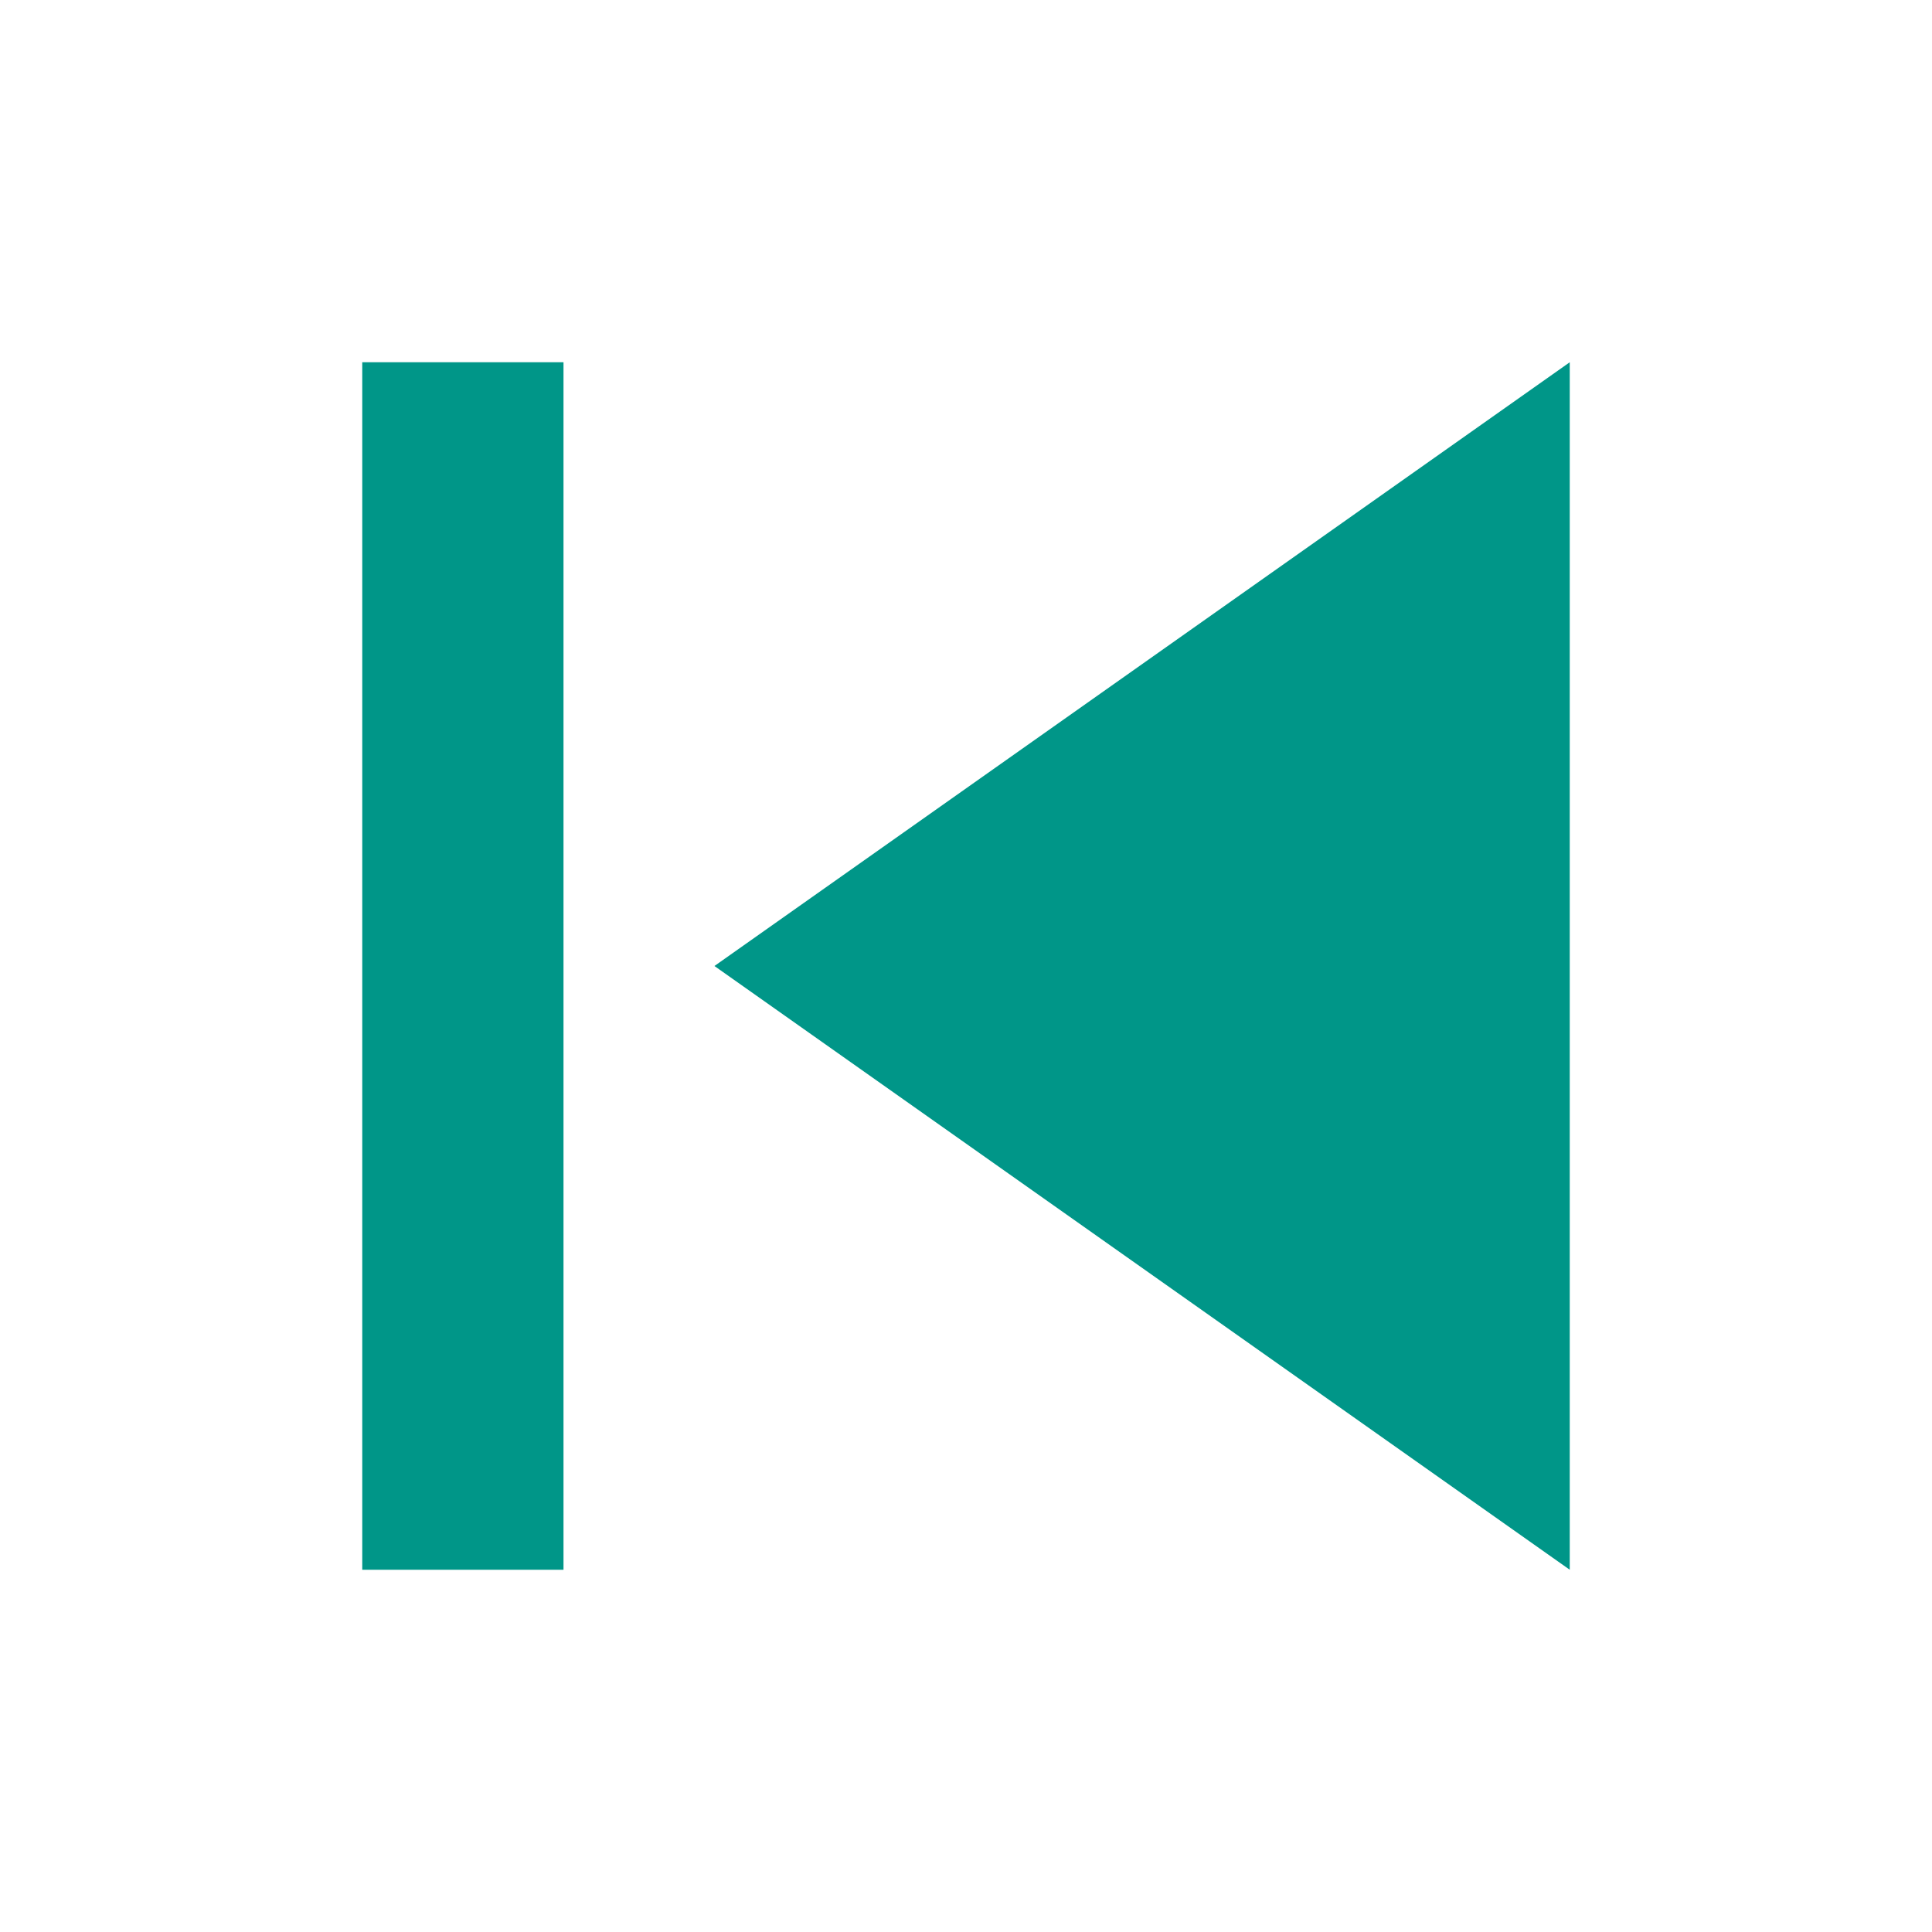 <svg width="24" height="24" viewBox="0 0 24 24" fill="none" xmlns="http://www.w3.org/2000/svg">
<g filter="url(#filter0_d_223_13929)">
<path d="M4.5 3.5H7V18.5H4.5V3.5ZM8.875 11L19.5 18.5V3.5L8.875 11Z" fill="#009688"/>
</g>
<defs>
<filter id="filter0_d_223_13929" x="0.5" y="0.5" width="23" height="23" filterUnits="userSpaceOnUse" color-interpolation-filters="sRGB">
<feFlood flood-opacity="0" result="BackgroundImageFix"/>
<feColorMatrix in="SourceAlpha" type="matrix" values="0 0 0 0 0 0 0 0 0 0 0 0 0 0 0 0 0 0 127 0" result="hardAlpha"/>
<feOffset dy="1"/>
<feGaussianBlur stdDeviation="2"/>
<feComposite in2="hardAlpha" operator="out"/>
<feColorMatrix type="matrix" values="0 0 0 0 0 0 0 0 0 0 0 0 0 0 0 0 0 0 0.25 0"/>
<feBlend mode="normal" in2="BackgroundImageFix" result="effect1_dropShadow_223_13929"/>
<feBlend mode="normal" in="SourceGraphic" in2="effect1_dropShadow_223_13929" result="shape"/>
</filter>
</defs>
</svg>
